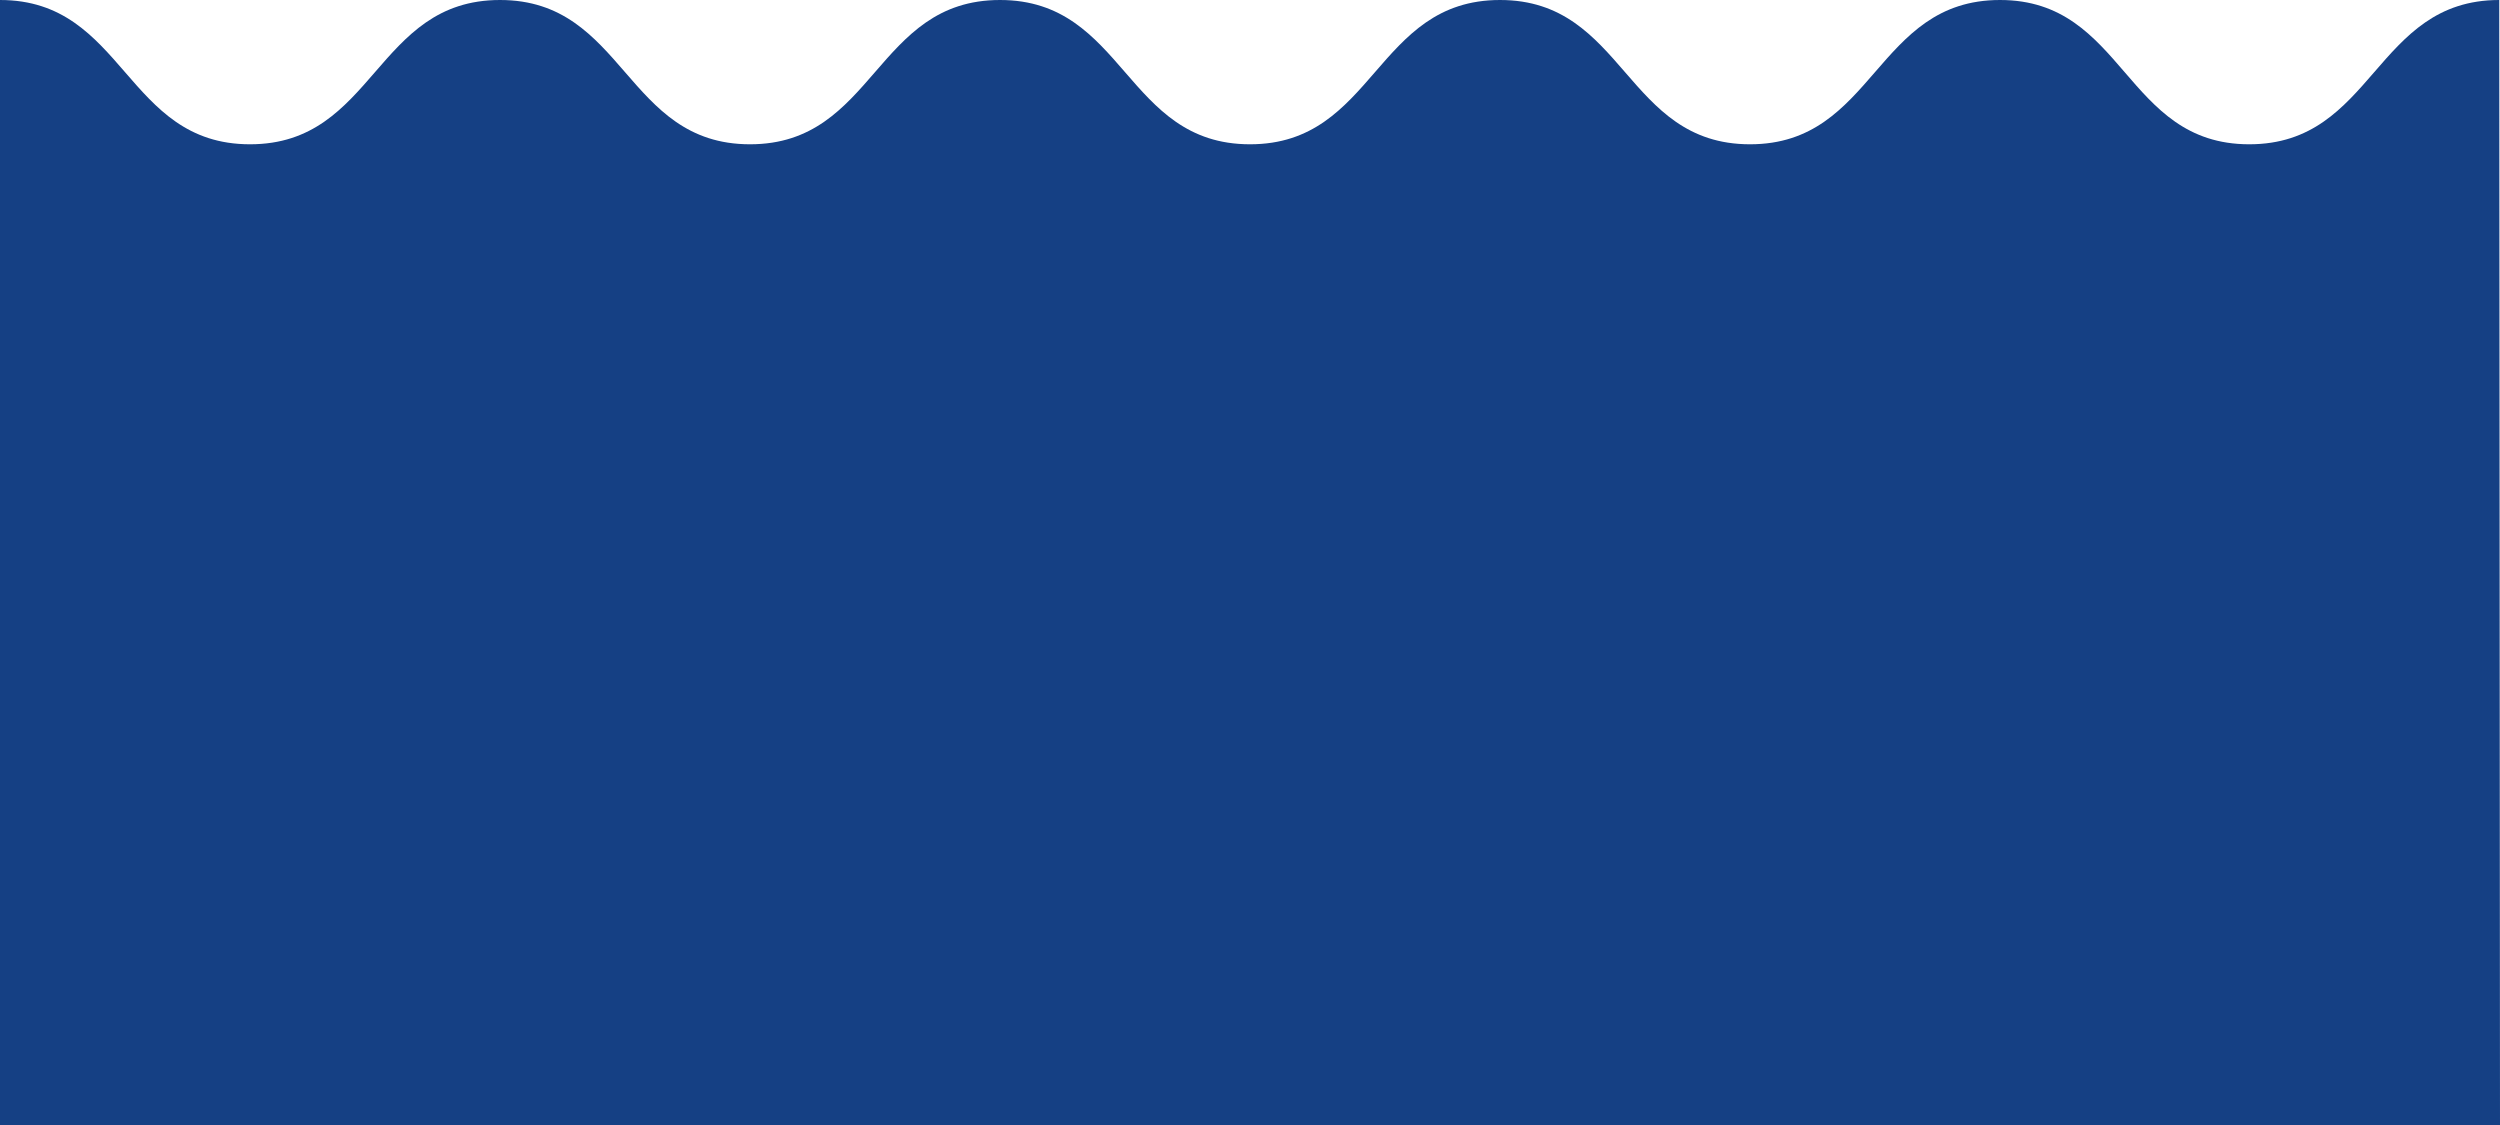 <svg xmlns="http://www.w3.org/2000/svg" width="200" height="90" viewBox="0 0 200 90">
    <path fill="#154084" fill-rule="nonzero" d="M199.94 0c-10 0-10 11.543-20 11.543S170 0 160 0c-10 0-10 11.543-20 11.543S130 0 120 0s-10 11.543-20 11.543S90 0 80 0 70 11.543 60 11.543 50 0 40 0 30 11.543 20 11.543 10 0 0 0v90h200l-.06-90z"/>
</svg>
